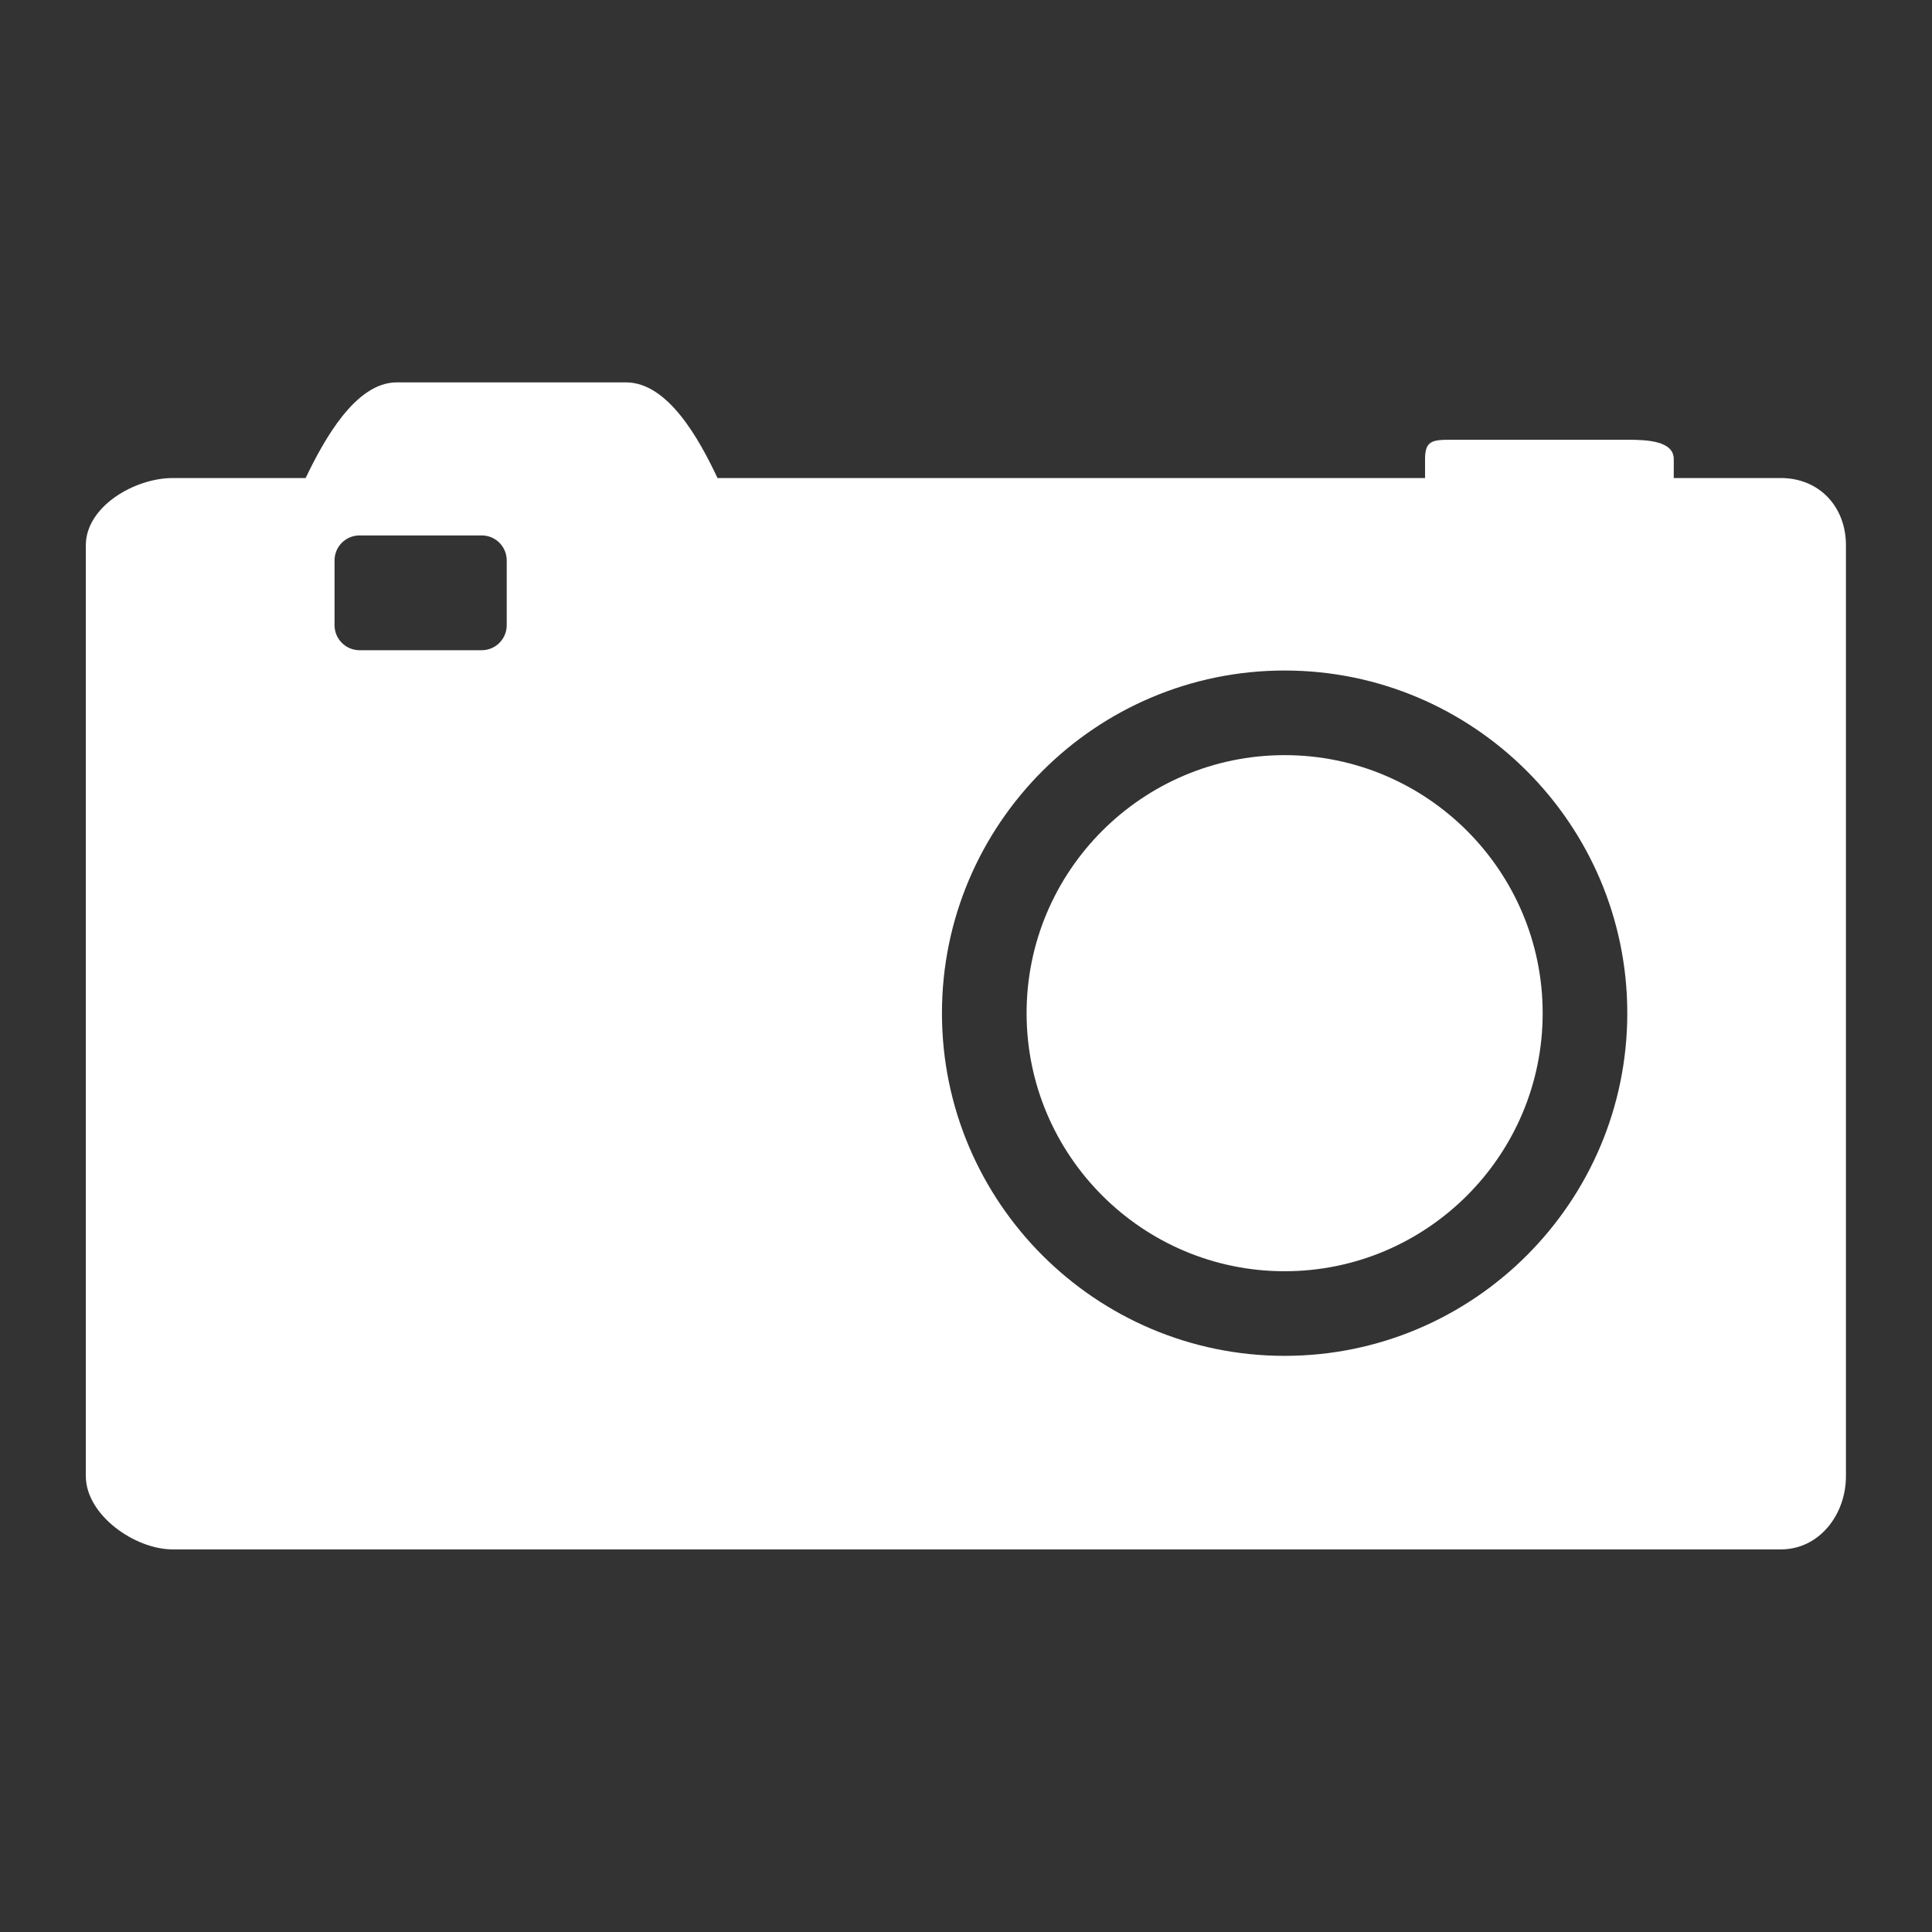 <?xml version="1.0" standalone="no"?><!DOCTYPE svg PUBLIC "-//W3C//DTD SVG 1.1//EN" "http://www.w3.org/Graphics/SVG/1.1/DTD/svg11.dtd"><svg width="100%" height="100%" viewBox="0 0 12050 12050" version="1.1" xmlns="http://www.w3.org/2000/svg" xmlns:xlink="http://www.w3.org/1999/xlink" xml:space="preserve" style="fill-rule:evenodd;clip-rule:evenodd;stroke-linejoin:round;stroke-miterlimit:1.414;"><rect x="0" y="0" width="12050" height="12050" fill="#333333" stroke="none"/><g><path d="M11107.1,2981.5l-667.75,0l0,-118.012c0,-114.913 -170.754,-120.638 -285.783,-120.638l-1105.31,0c-114.791,0 -160.137,5.725 -160.137,120.638l0,118.012l-4412.92,0c-112.646,-238.65 -307.625,-596.629 -571.212,-596.629l-1429.4,0c-257.267,0 -453.675,357.979 -568.346,596.629l-828.363,0c-240.083,0 -542.571,178.988 -542.571,419.071l0,5806.38c0,240.079 302.488,456.775 542.571,456.775l10029.2,0c239.841,0 406.183,-216.696 406.183,-456.775l0,-5806.38c0,-240.083 -166.342,-419.071 -406.183,-419.071l0.016,0ZM3160.49,3899.35c0,86.271 -69.805,156.079 -156.075,156.079l-761.776,0c-86.275,0 -156.079,-69.808 -156.079,-156.079l0,-403.8c0,-86.271 69.804,-156.075 156.079,-156.075l761.775,0c86.271,0 156.075,69.804 156.075,156.075l0.001,403.8ZM8012.25,8456.54c-1178.46,0 -2137.24,-958.663 -2137.24,-2137.24c0,-1178.46 958.784,-2137.24 2137.24,-2137.24c1178.58,0 2137.24,958.78 2137.24,2137.24c0,1178.58 -958.663,2137.24 -2137.24,2137.24l0,0Z" style="fill:#fff;fill-rule:nonzero;"/><path d="M8012.25,4709.83c-887.425,0 -1609.35,722.042 -1609.35,1609.47c0,887.546 722.042,1609.46 1609.35,1609.46c887.546,0 1609.47,-722.037 1609.47,-1609.46c0,-887.425 -721.921,-1609.47 -1609.47,-1609.47Z" style="fill:#fff;fill-rule:nonzero;"/></g></svg>